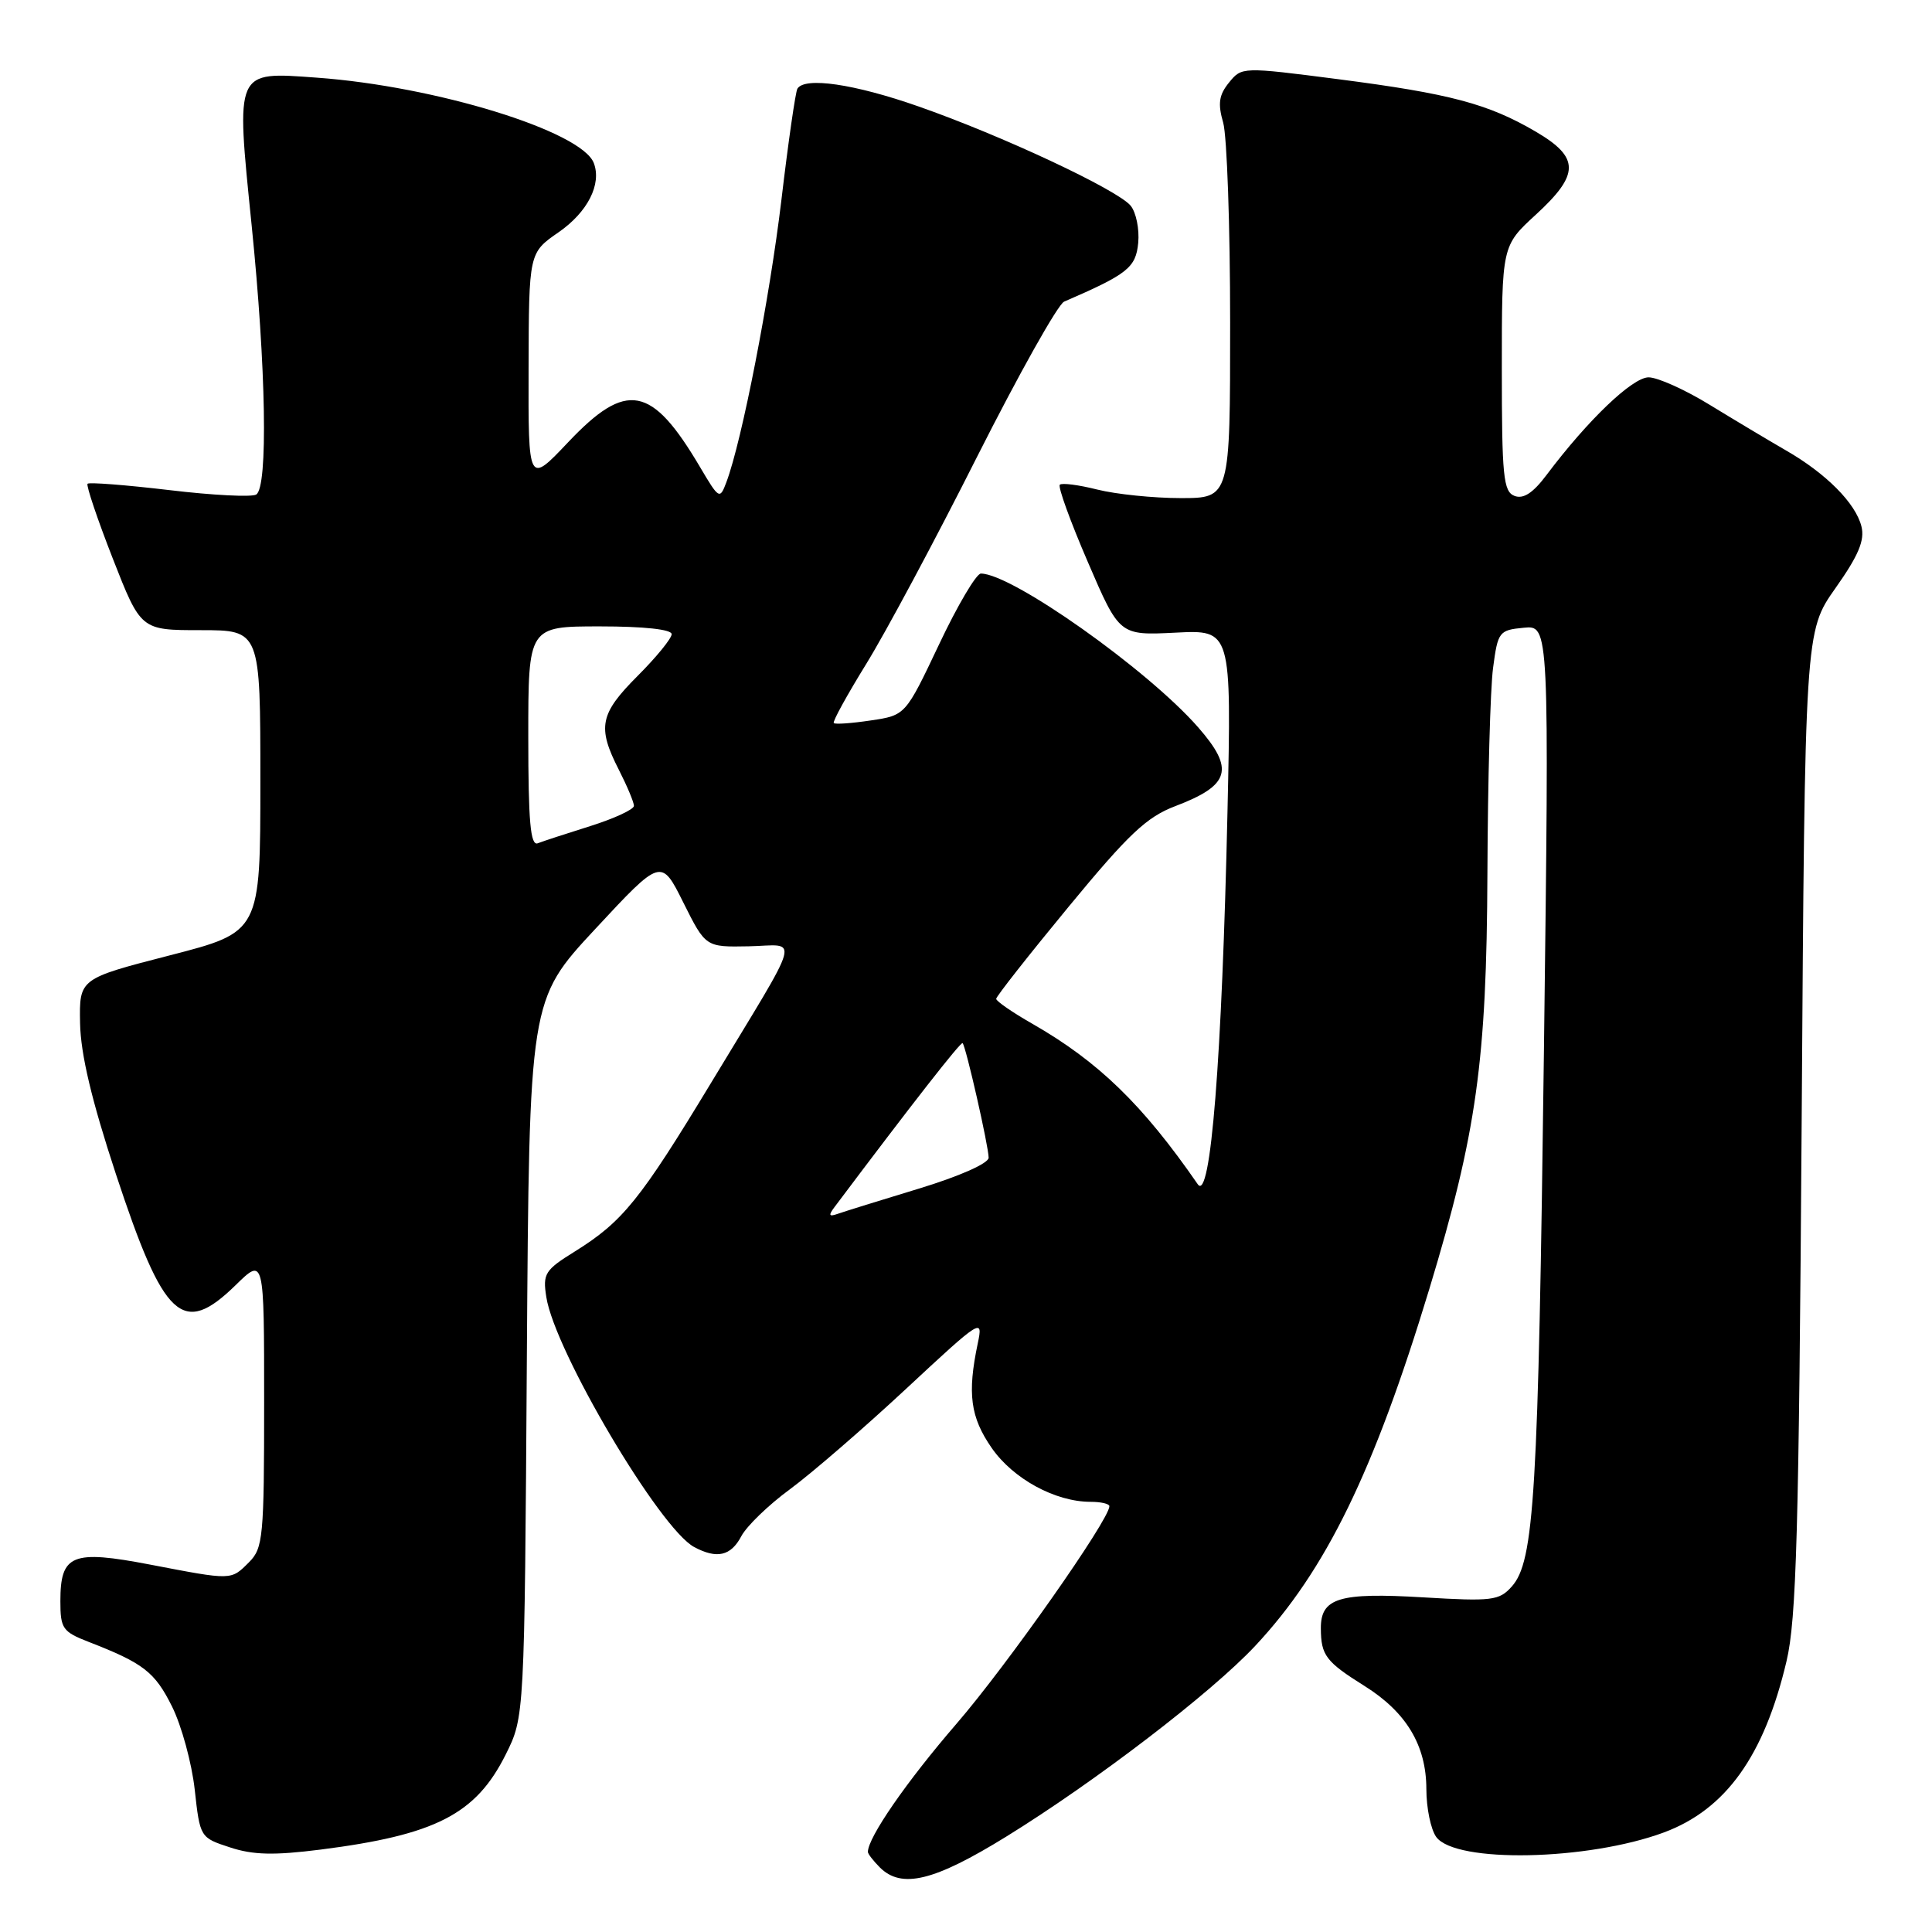 <?xml version="1.0" encoding="UTF-8" standalone="no"?>
<!DOCTYPE svg PUBLIC "-//W3C//DTD SVG 1.1//EN" "http://www.w3.org/Graphics/SVG/1.1/DTD/svg11.dtd" >
<svg xmlns="http://www.w3.org/2000/svg" xmlns:xlink="http://www.w3.org/1999/xlink" version="1.1" viewBox="0 0 256 256">
 <g >
 <path fill="currentColor"
d=" M 133.35 243.35 C 145.17 236.05 160.50 224.31 166.32 218.09 C 175.69 208.07 182.03 195.06 189.40 170.77 C 195.66 150.10 196.99 140.59 197.09 115.70 C 197.14 103.49 197.47 91.25 197.84 88.50 C 198.47 83.70 198.64 83.49 201.90 83.18 C 205.29 82.85 205.29 82.85 204.58 139.18 C 203.83 198.11 203.31 206.89 200.31 210.23 C 198.65 212.09 197.69 212.20 188.62 211.66 C 177.43 210.99 174.99 211.73 175.02 215.79 C 175.04 219.34 175.68 220.19 180.79 223.39 C 186.35 226.87 188.99 231.27 189.00 237.06 C 189.00 239.57 189.59 242.42 190.31 243.41 C 192.87 246.91 210.40 246.55 220.50 242.80 C 228.68 239.75 233.76 232.67 236.72 220.13 C 238.04 214.57 238.36 203.00 238.73 148.58 C 239.16 83.67 239.16 83.67 243.21 77.93 C 246.27 73.60 247.11 71.59 246.65 69.75 C 245.88 66.67 241.96 62.73 236.63 59.67 C 234.36 58.36 229.83 55.65 226.56 53.65 C 223.29 51.64 219.64 50.00 218.45 50.00 C 216.31 50.00 210.40 55.65 204.93 62.93 C 203.13 65.33 201.85 66.16 200.68 65.71 C 199.20 65.14 199.00 63.11 199.00 48.82 C 199.00 32.58 199.00 32.58 203.50 28.45 C 209.34 23.09 209.34 20.87 203.49 17.44 C 197.19 13.75 192.13 12.41 177.37 10.50 C 164.58 8.85 164.54 8.86 162.85 10.94 C 161.51 12.59 161.35 13.73 162.08 16.26 C 162.58 18.04 163.00 29.95 163.00 42.74 C 163.00 66.00 163.00 66.00 156.44 66.00 C 152.84 66.00 147.87 65.49 145.40 64.87 C 142.94 64.25 140.70 63.96 140.43 64.23 C 140.16 64.50 141.83 69.11 144.14 74.46 C 148.33 84.20 148.33 84.20 155.75 83.83 C 163.18 83.45 163.18 83.45 162.65 107.48 C 161.92 140.35 160.41 159.37 158.71 156.92 C 151.40 146.34 145.51 140.64 136.75 135.63 C 134.14 134.14 132.00 132.66 132.00 132.35 C 132.00 132.04 136.31 126.56 141.58 120.17 C 149.56 110.49 151.93 108.26 155.75 106.81 C 163.01 104.05 163.62 101.92 158.75 96.36 C 152.06 88.72 134.08 76.00 129.97 76.00 C 129.37 76.00 126.87 80.22 124.43 85.39 C 119.98 94.78 119.98 94.78 115.40 95.46 C 112.88 95.84 110.67 96.00 110.48 95.81 C 110.29 95.63 112.23 92.11 114.77 87.99 C 117.32 83.87 123.93 71.53 129.45 60.56 C 134.98 49.60 140.18 40.33 141.00 39.97 C 149.43 36.32 150.50 35.47 150.82 32.18 C 150.99 30.36 150.54 28.15 149.82 27.26 C 148.07 25.14 132.73 17.95 121.67 14.09 C 113.19 11.12 106.63 10.16 105.66 11.75 C 105.41 12.16 104.45 18.80 103.54 26.50 C 101.98 39.57 98.31 58.42 96.25 63.89 C 95.38 66.21 95.28 66.16 92.76 61.89 C 86.35 51.03 83.03 50.41 75.29 58.59 C 70.00 64.18 70.00 64.18 70.04 48.84 C 70.08 33.50 70.08 33.50 74.01 30.78 C 77.87 28.11 79.75 24.40 78.68 21.60 C 77.06 17.38 57.70 11.42 41.98 10.29 C 31.08 9.50 31.25 9.14 33.34 29.81 C 35.26 48.72 35.53 64.55 33.95 65.53 C 33.37 65.89 28.18 65.63 22.43 64.94 C 16.67 64.26 11.80 63.88 11.60 64.10 C 11.40 64.32 12.90 68.78 14.94 74.00 C 18.66 83.50 18.66 83.50 26.58 83.50 C 34.50 83.50 34.50 83.50 34.50 103.50 C 34.50 123.50 34.50 123.50 22.50 126.59 C 10.50 129.68 10.50 129.68 10.61 135.59 C 10.69 139.69 12.14 145.80 15.35 155.55 C 21.72 174.87 24.18 177.16 31.21 170.30 C 35.00 166.59 35.00 166.59 35.00 185.80 C 35.00 203.67 34.86 205.14 33.00 207.00 C 30.58 209.42 30.81 209.41 19.91 207.32 C 9.53 205.33 8.00 205.96 8.00 212.17 C 8.00 215.79 8.30 216.22 11.75 217.56 C 19.02 220.38 20.52 221.55 22.80 226.13 C 24.06 228.67 25.41 233.62 25.80 237.12 C 26.50 243.47 26.52 243.50 30.48 244.79 C 33.53 245.80 36.31 245.86 42.48 245.08 C 57.71 243.14 63.05 240.40 67.00 232.50 C 69.50 227.50 69.50 227.50 69.81 180.00 C 70.13 132.50 70.13 132.50 78.87 123.10 C 87.61 113.70 87.61 113.70 90.55 119.60 C 93.50 125.50 93.50 125.50 99.21 125.39 C 105.94 125.25 106.53 123.12 94.21 143.50 C 84.84 158.99 82.51 161.88 76.18 165.82 C 72.20 168.29 71.90 168.76 72.39 171.87 C 73.50 179.02 87.42 202.55 91.98 204.99 C 94.99 206.60 96.84 206.18 98.22 203.57 C 98.92 202.23 101.83 199.41 104.69 197.32 C 107.54 195.22 114.47 189.23 120.09 184.00 C 130.03 174.75 130.28 174.59 129.56 178.00 C 128.16 184.65 128.57 187.78 131.41 191.87 C 134.25 195.96 139.83 199.00 144.52 199.00 C 145.88 199.00 147.00 199.26 147.00 199.58 C 147.00 201.36 133.45 220.64 126.73 228.42 C 120.13 236.06 115.00 243.48 115.00 245.39 C 115.00 245.65 115.71 246.56 116.57 247.43 C 119.46 250.32 123.76 249.27 133.35 243.35 Z  M 110.58 159.94 C 120.86 146.25 127.32 137.99 127.55 138.22 C 127.99 138.65 131.00 151.93 131.00 153.40 C 131.00 154.15 127.14 155.86 121.75 157.50 C 116.66 159.04 111.83 160.55 111.00 160.84 C 109.84 161.25 109.74 161.05 110.58 159.94 Z  M 70.00 97.61 C 70.00 83.00 70.00 83.00 79.50 83.00 C 85.33 83.00 89.00 83.40 89.00 84.03 C 89.00 84.59 86.97 87.08 84.50 89.55 C 79.47 94.59 79.11 96.34 82.00 102.00 C 83.10 104.16 84.00 106.31 84.00 106.78 C 84.00 107.25 81.41 108.45 78.25 109.45 C 75.09 110.44 71.94 111.47 71.25 111.74 C 70.29 112.10 70.00 108.88 70.00 97.61 Z "/>
</g>
</svg>